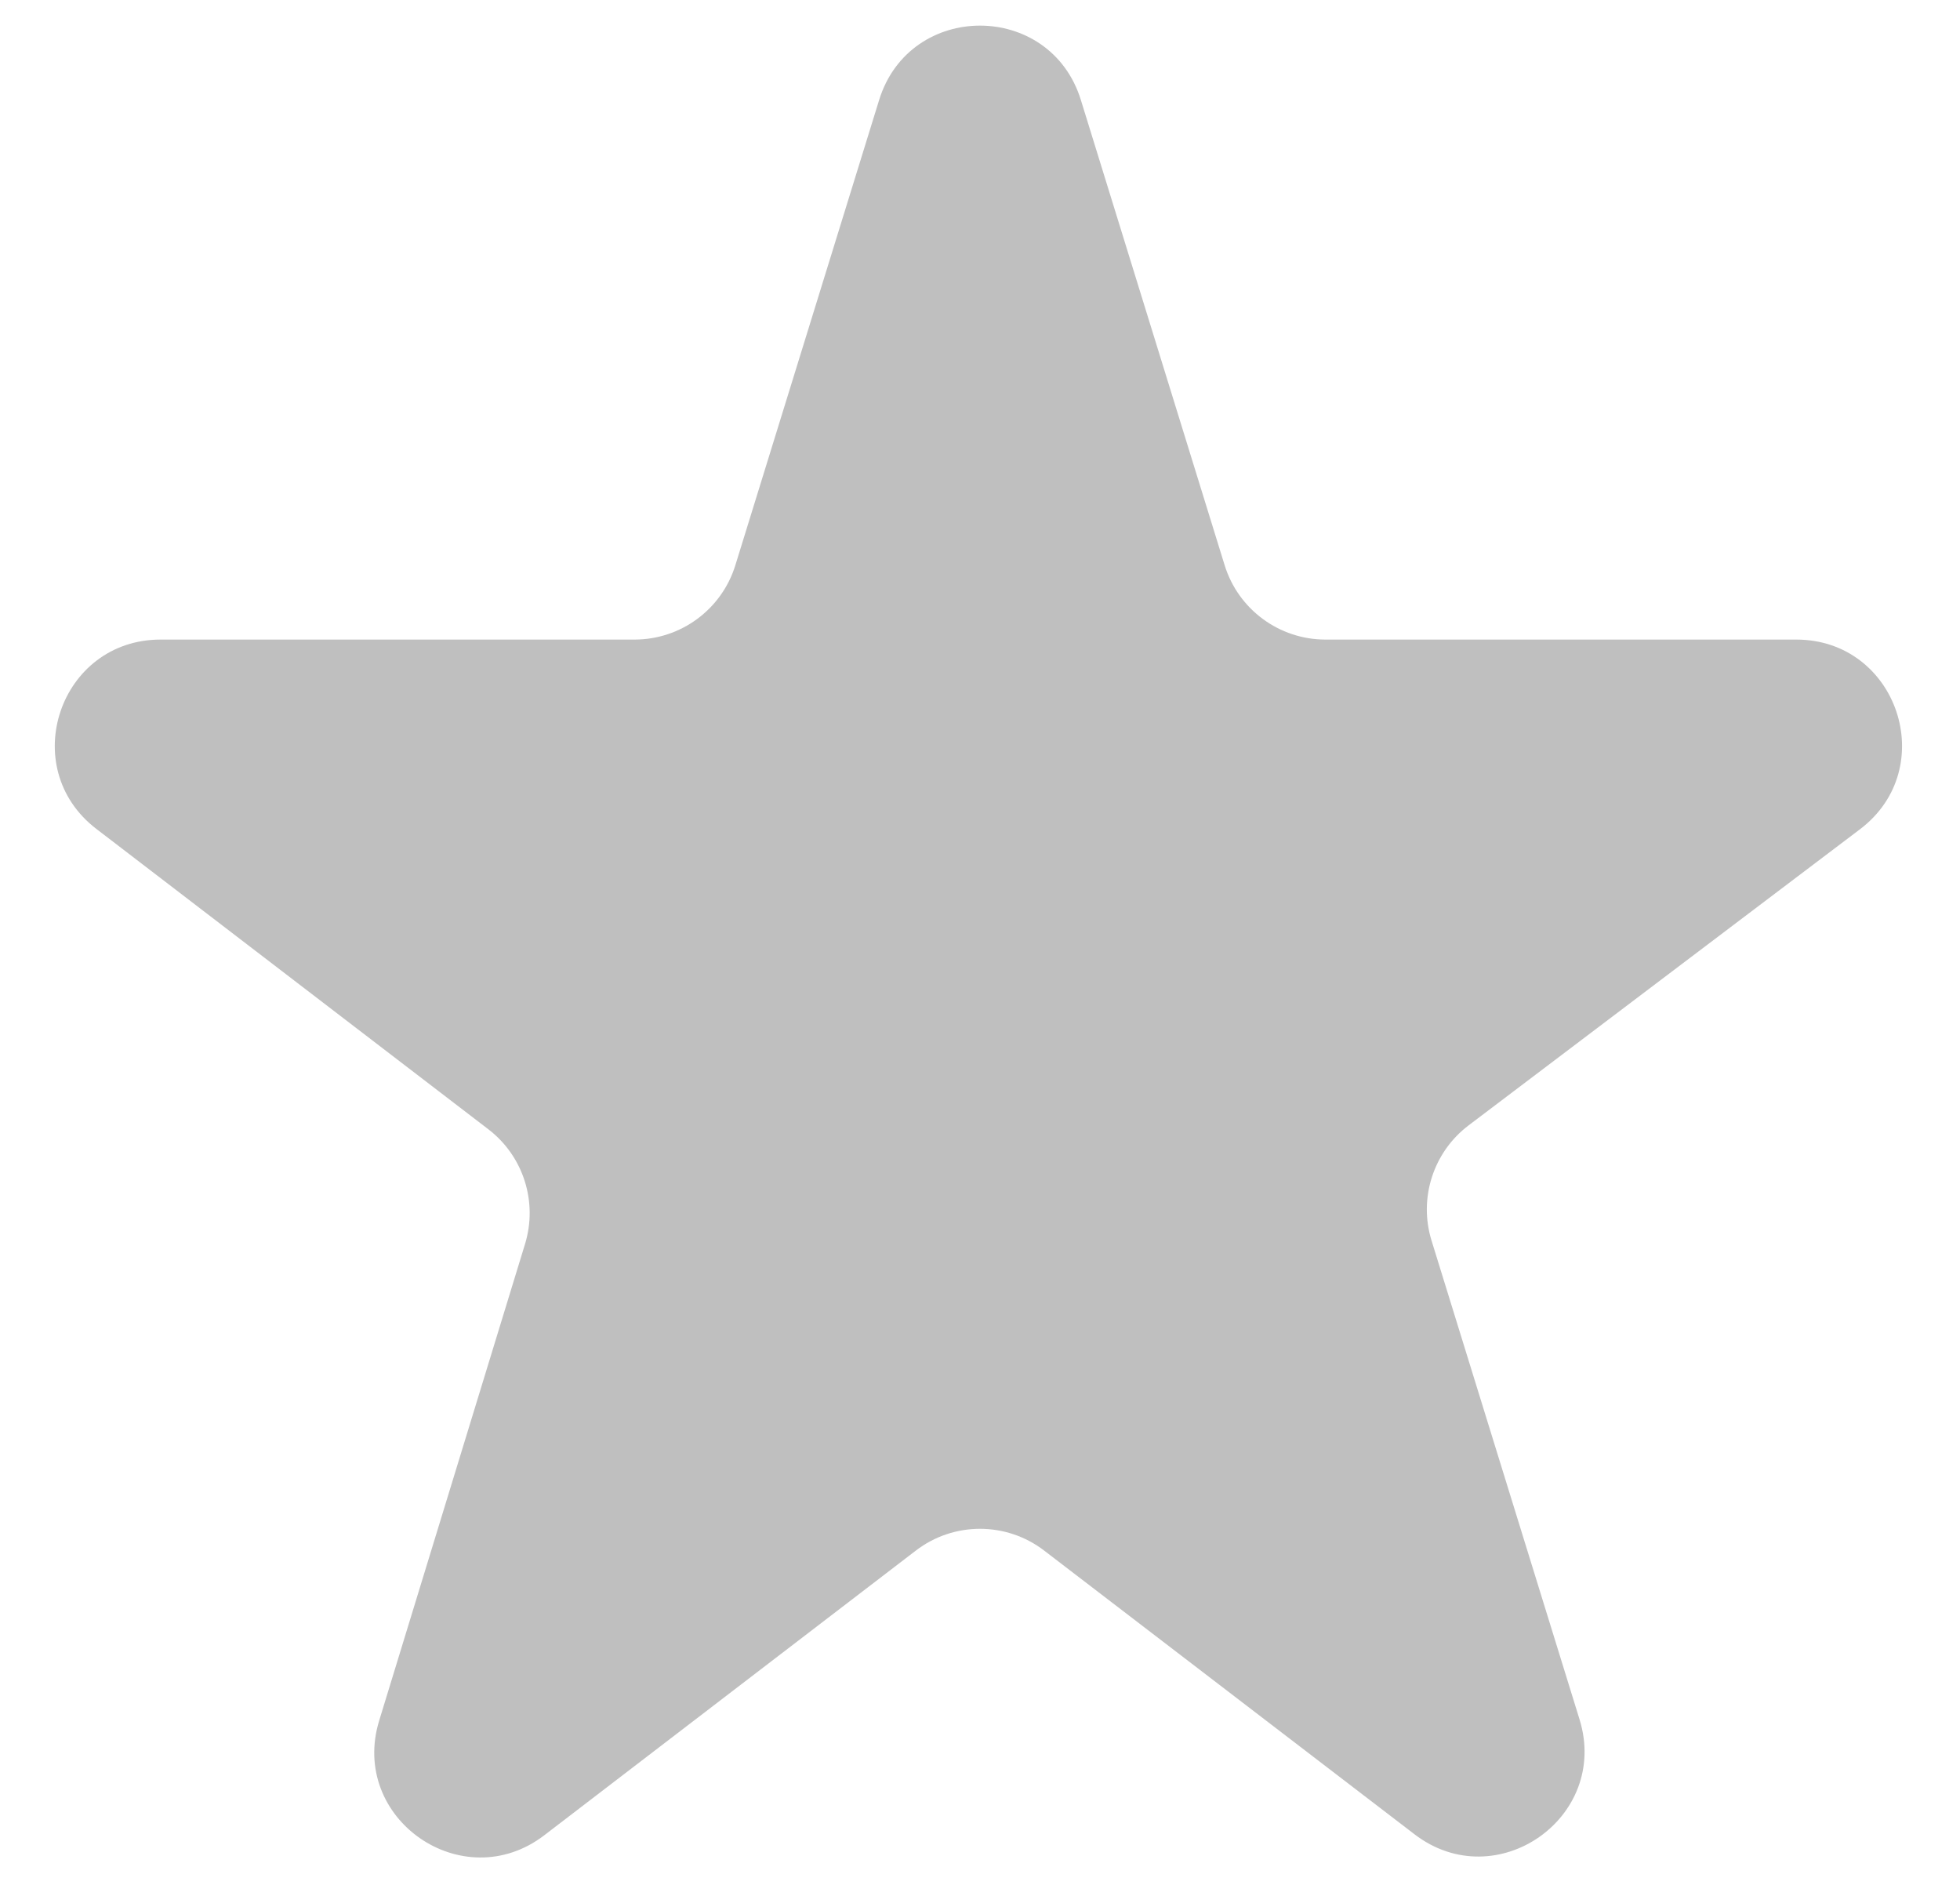 <svg width="26" height="25" viewBox="0 0 26 25" fill="none" xmlns="http://www.w3.org/2000/svg">
<path id="Vector" opacity="0.25" d="M24.673 10.999C25.744 10.189 25.171 8.483 23.828 8.483H17.583C16.969 8.483 16.426 8.083 16.245 7.496L14.338 1.326C13.931 0.011 12.069 0.011 11.662 1.326L9.755 7.496C9.574 8.083 9.031 8.483 8.417 8.483H2.13C0.791 8.483 0.216 10.18 1.278 10.994L6.478 14.978C6.942 15.333 7.136 15.94 6.965 16.499L5.03 22.821C4.631 24.123 6.138 25.17 7.22 24.342L12.149 20.566C12.651 20.181 13.349 20.181 13.851 20.566L18.764 24.329C19.847 25.159 21.356 24.108 20.953 22.805L18.99 16.455C18.816 15.892 19.013 15.28 19.483 14.925L24.673 10.999Z" fill="black"/>
</svg>
